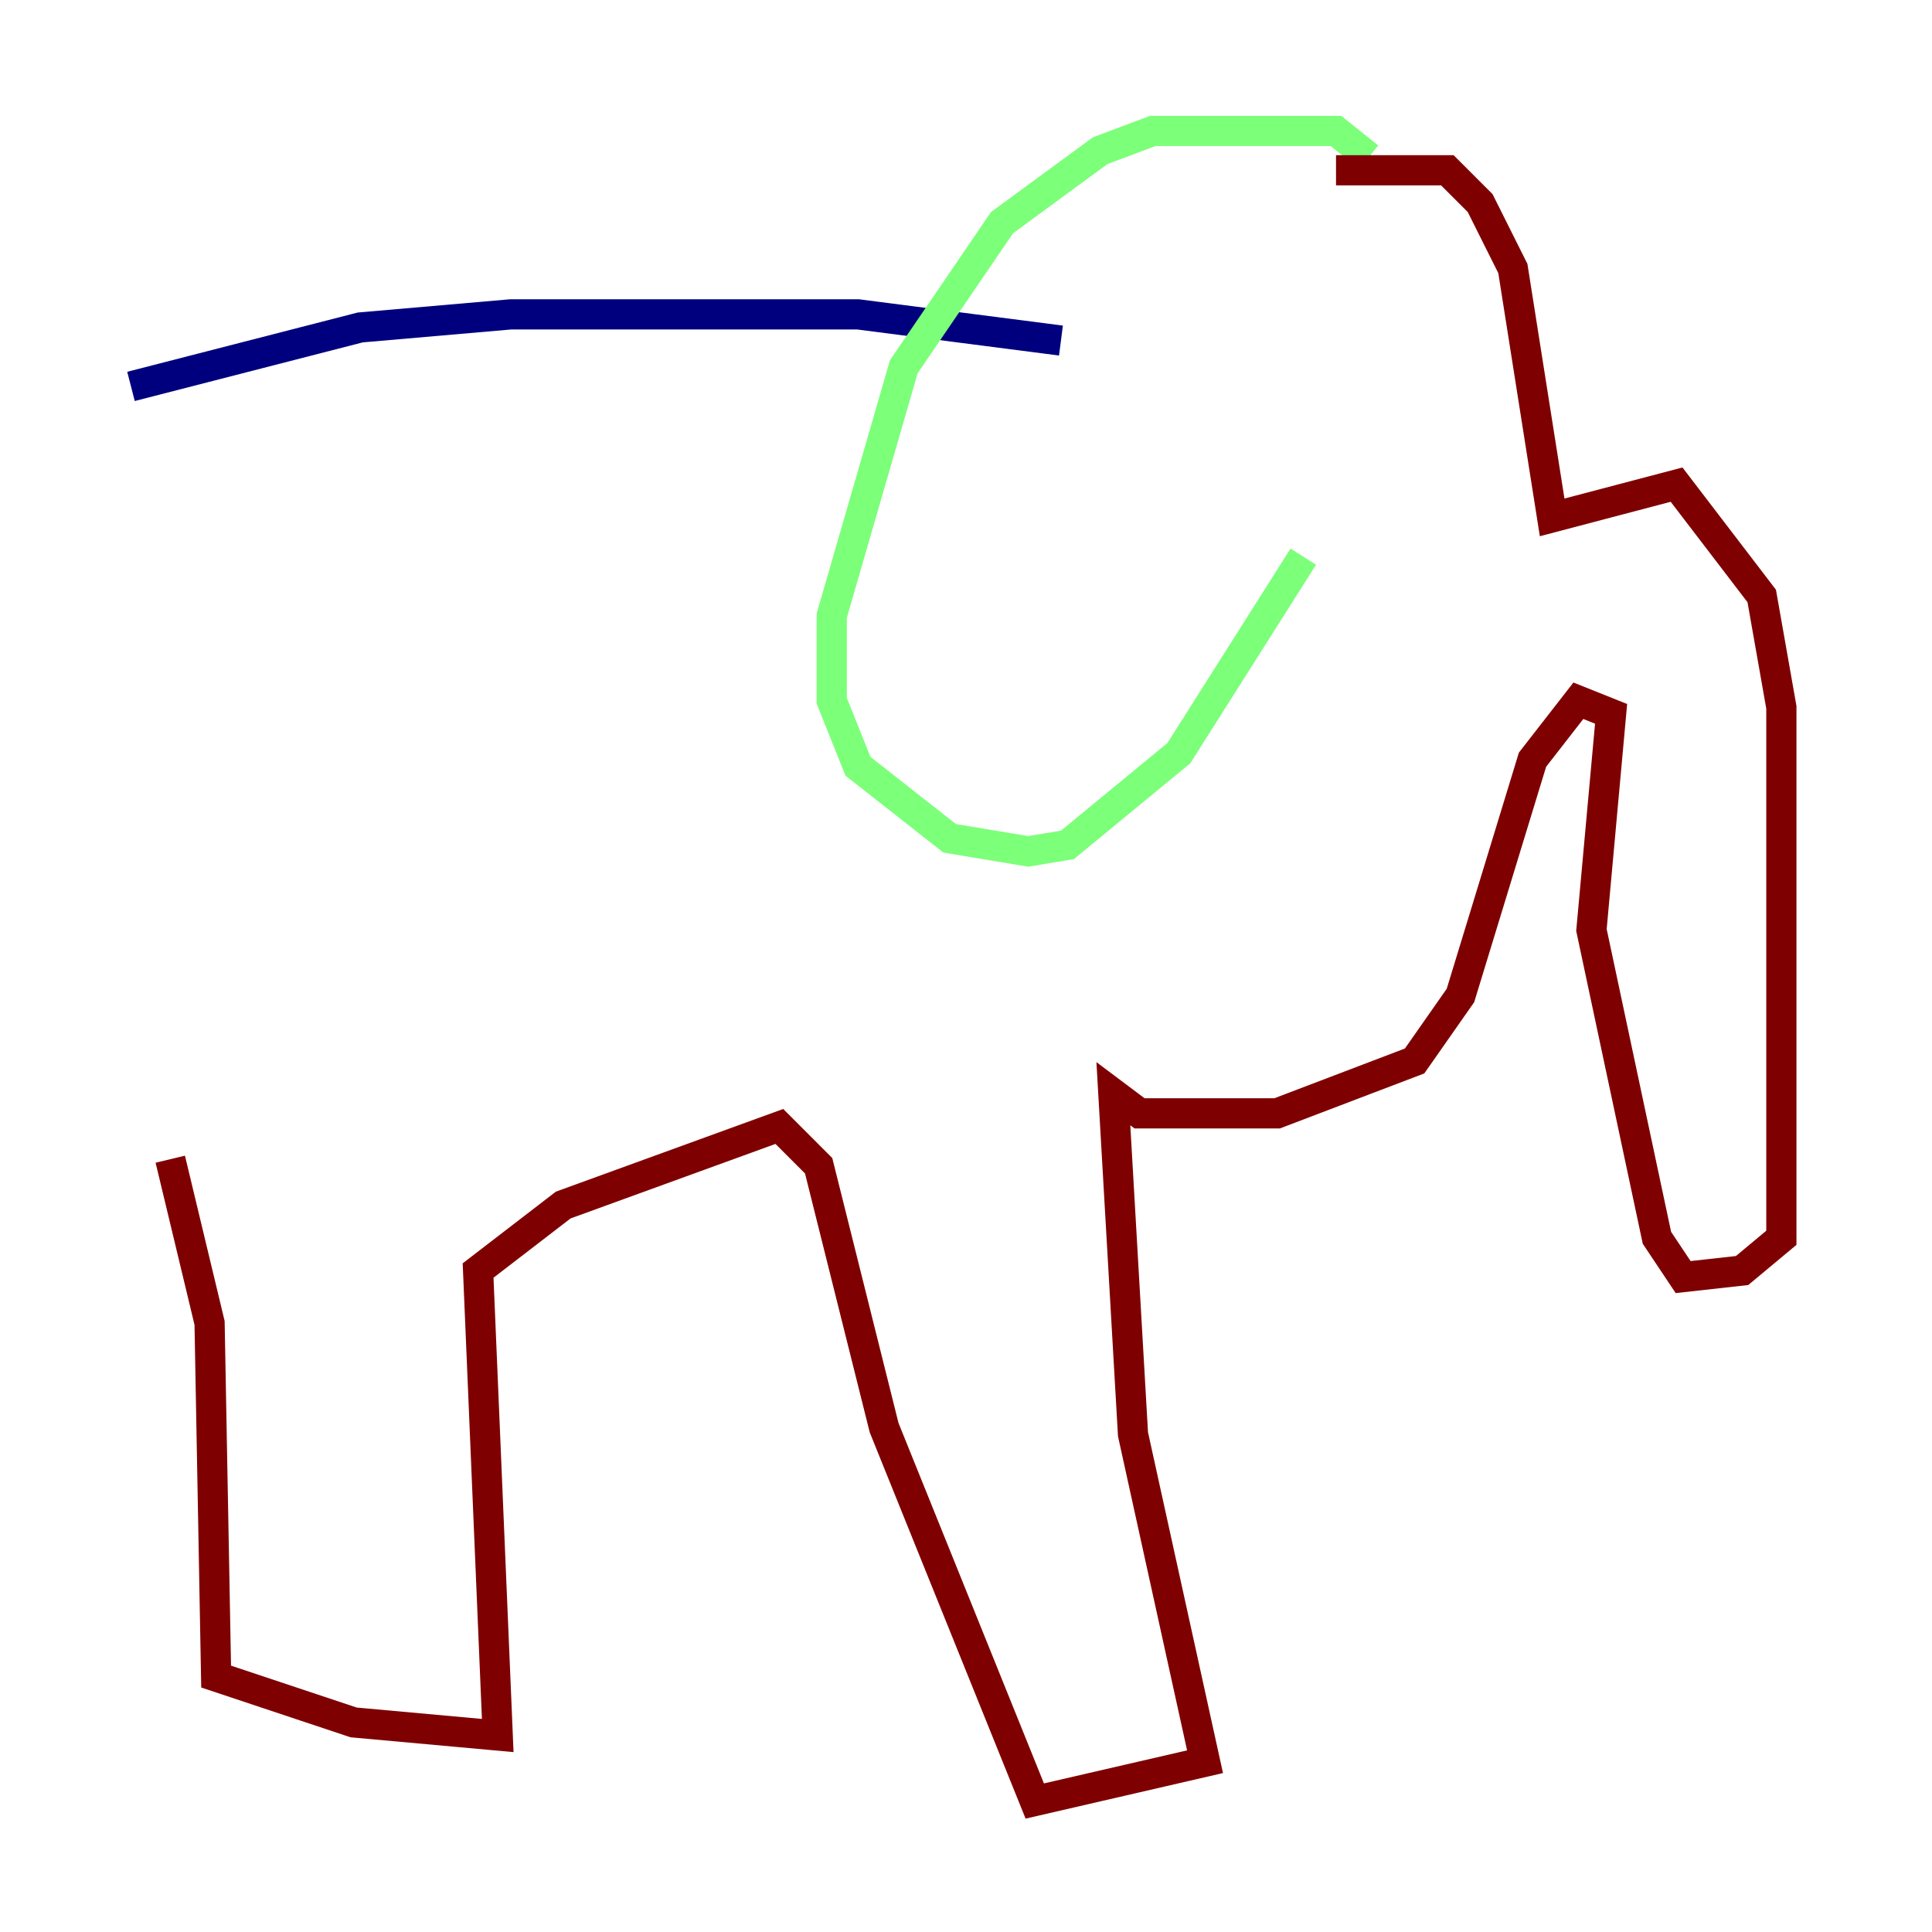 <?xml version="1.0" encoding="utf-8" ?>
<svg baseProfile="tiny" height="128" version="1.2" viewBox="0,0,128,128" width="128" xmlns="http://www.w3.org/2000/svg" xmlns:ev="http://www.w3.org/2001/xml-events" xmlns:xlink="http://www.w3.org/1999/xlink"><defs /><polyline fill="none" points="8.678,25.6 23.864,21.695 33.844,20.827 56.841,20.827 70.291,22.563" stroke="#00007f" stroke-width="2" /><polyline fill="none" points="90.685,10.414 88.515,8.678 76.366,8.678 72.895,9.98 66.386,14.752 59.878,24.298 55.105,40.786 55.105,46.427 56.841,50.766 62.915,55.539 68.122,56.407 70.725,55.973 78.102,49.898 86.346,36.881" stroke="#7cff79" stroke-width="2" /><polyline fill="none" points="88.515,11.281 95.891,11.281 98.061,13.451 100.231,17.79 102.834,34.278 111.078,32.108 116.719,39.485 118.02,46.861 118.02,82.007 115.417,84.176 111.512,84.61 109.776,82.007 105.437,61.614 106.739,47.295 104.57,46.427 101.532,50.332 96.759,65.953 93.722,70.291 84.61,73.763 75.498,73.763 73.763,72.461 75.064,95.024 79.837,116.719 68.556,119.322 58.576,94.59 54.237,77.234 51.634,74.63 37.315,79.837 31.675,84.176 32.976,114.983 23.43,114.115 14.319,111.078 13.885,87.647 11.281,76.8" stroke="#7f0000" stroke-width="2" /></svg>